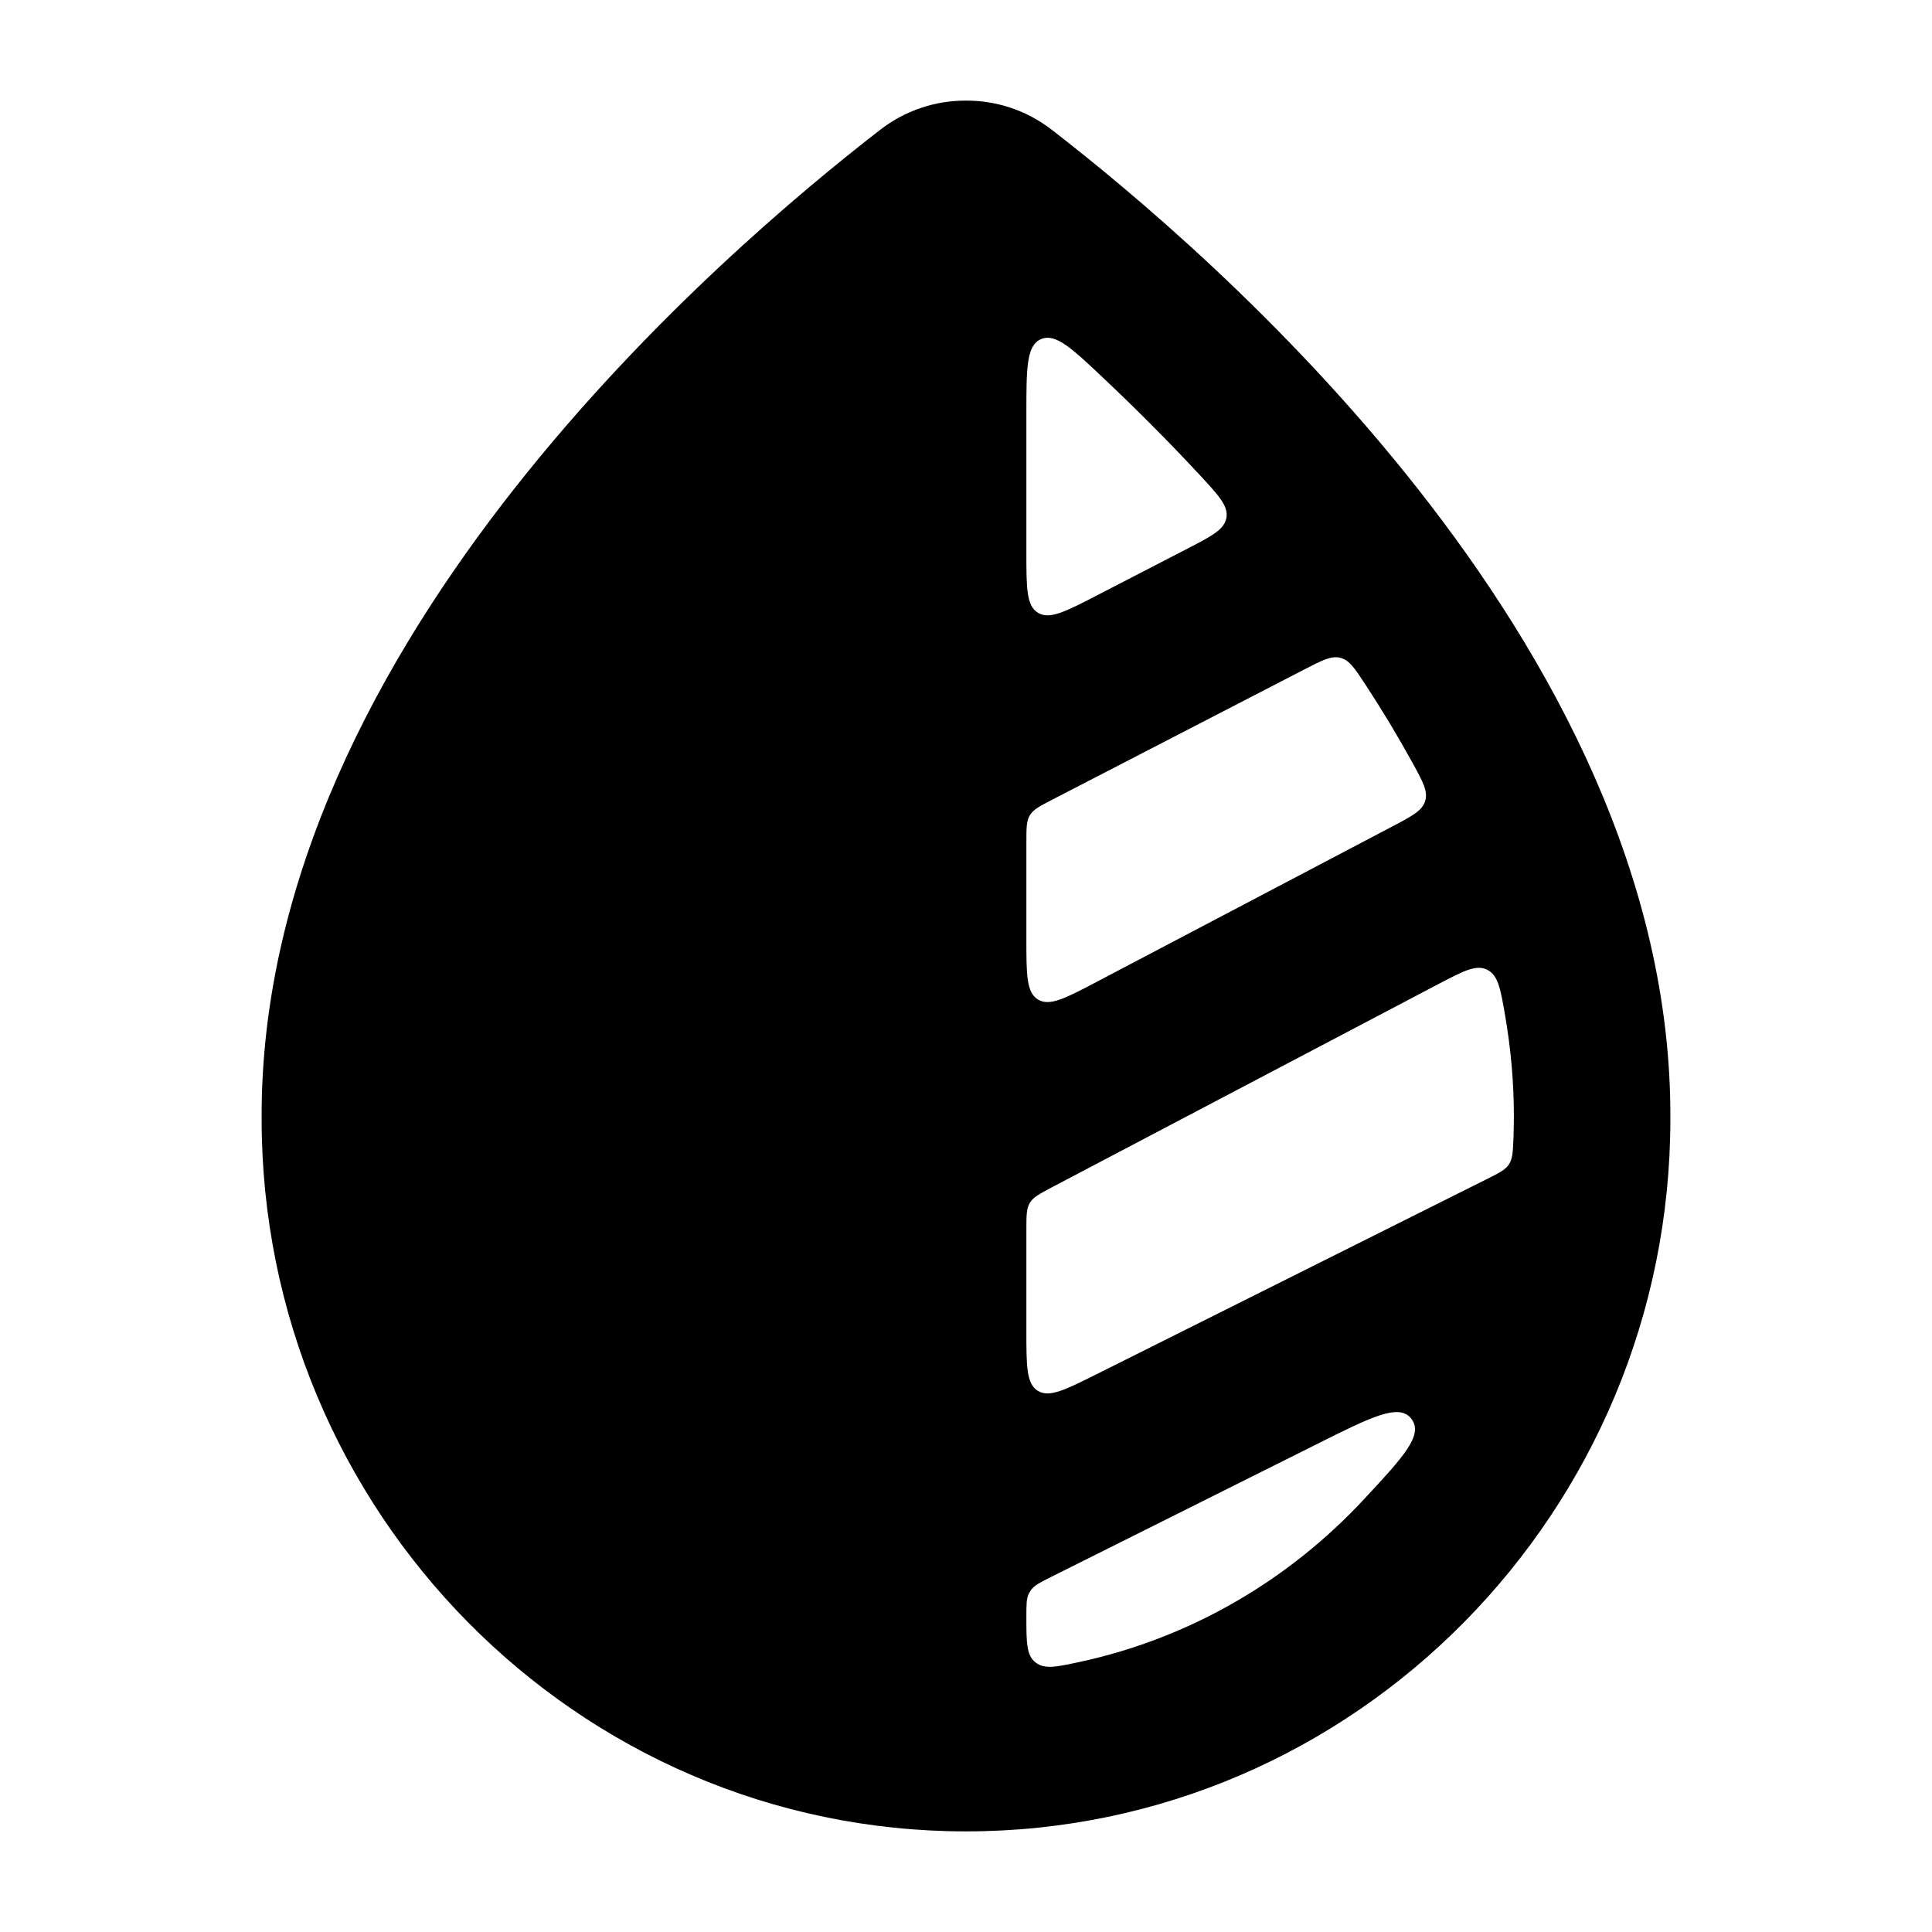 <svg width="24" height="24" viewBox="0 0 24 24" xmlns="http://www.w3.org/2000/svg">
    <path fill-rule="evenodd" clip-rule="evenodd" d="M10.927 1.618C11.241 1.372 11.62 1.248 12 1.25C12.38 1.248 12.759 1.372 13.073 1.618C14.036 2.363 15.942 3.95 17.61 6.069C19.27 8.177 20.765 10.901 20.75 13.902C20.749 18.766 16.838 22.75 12 22.75C7.162 22.75 3.251 18.766 3.25 13.902C3.235 10.901 4.73 8.177 6.39 6.069C8.058 3.95 9.964 2.363 10.927 1.618ZM14.907 5.904C15.142 6.159 15.26 6.286 15.235 6.432C15.209 6.579 15.052 6.66 14.738 6.822L13.625 7.397C13.234 7.599 13.038 7.7 12.894 7.612C12.75 7.525 12.75 7.304 12.75 6.864V5.14C12.75 4.574 12.75 4.292 12.931 4.213C13.113 4.135 13.315 4.326 13.719 4.708C14.098 5.066 14.501 5.467 14.907 5.904ZM16.965 8.509C16.831 8.304 16.764 8.201 16.652 8.172C16.541 8.142 16.429 8.2 16.205 8.315L13.075 9.932C12.917 10.014 12.838 10.054 12.794 10.126C12.75 10.198 12.75 10.287 12.75 10.465V11.663C12.75 12.107 12.75 12.329 12.895 12.417C13.04 12.504 13.236 12.401 13.629 12.194L17.299 10.265C17.545 10.135 17.668 10.07 17.704 9.95C17.741 9.829 17.676 9.711 17.546 9.475C17.366 9.147 17.172 8.825 16.965 8.509ZM18.696 12.608C18.639 12.278 18.61 12.114 18.473 12.046C18.336 11.979 18.181 12.061 17.869 12.224L13.071 14.747C12.915 14.83 12.836 14.871 12.793 14.942C12.75 15.014 12.75 15.102 12.75 15.278V16.536C12.75 16.971 12.75 17.189 12.892 17.277C13.035 17.365 13.229 17.267 13.618 17.073L18.478 14.643C18.627 14.569 18.701 14.531 18.745 14.463C18.79 14.394 18.793 14.315 18.8 14.159C18.804 14.062 18.806 13.964 18.806 13.867L18.806 13.865C18.806 13.444 18.768 13.024 18.696 12.608ZM16.945 18.623C17.438 18.093 17.684 17.827 17.534 17.627C17.384 17.426 17.04 17.598 16.353 17.942L13.054 19.591C12.92 19.658 12.853 19.692 12.811 19.747C12.8 19.762 12.79 19.779 12.781 19.795C12.75 19.858 12.75 19.933 12.75 20.082C12.75 20.401 12.75 20.56 12.862 20.65C12.973 20.74 13.12 20.708 13.412 20.645C14.787 20.349 16.012 19.628 16.945 18.623Z"/>
</svg>
